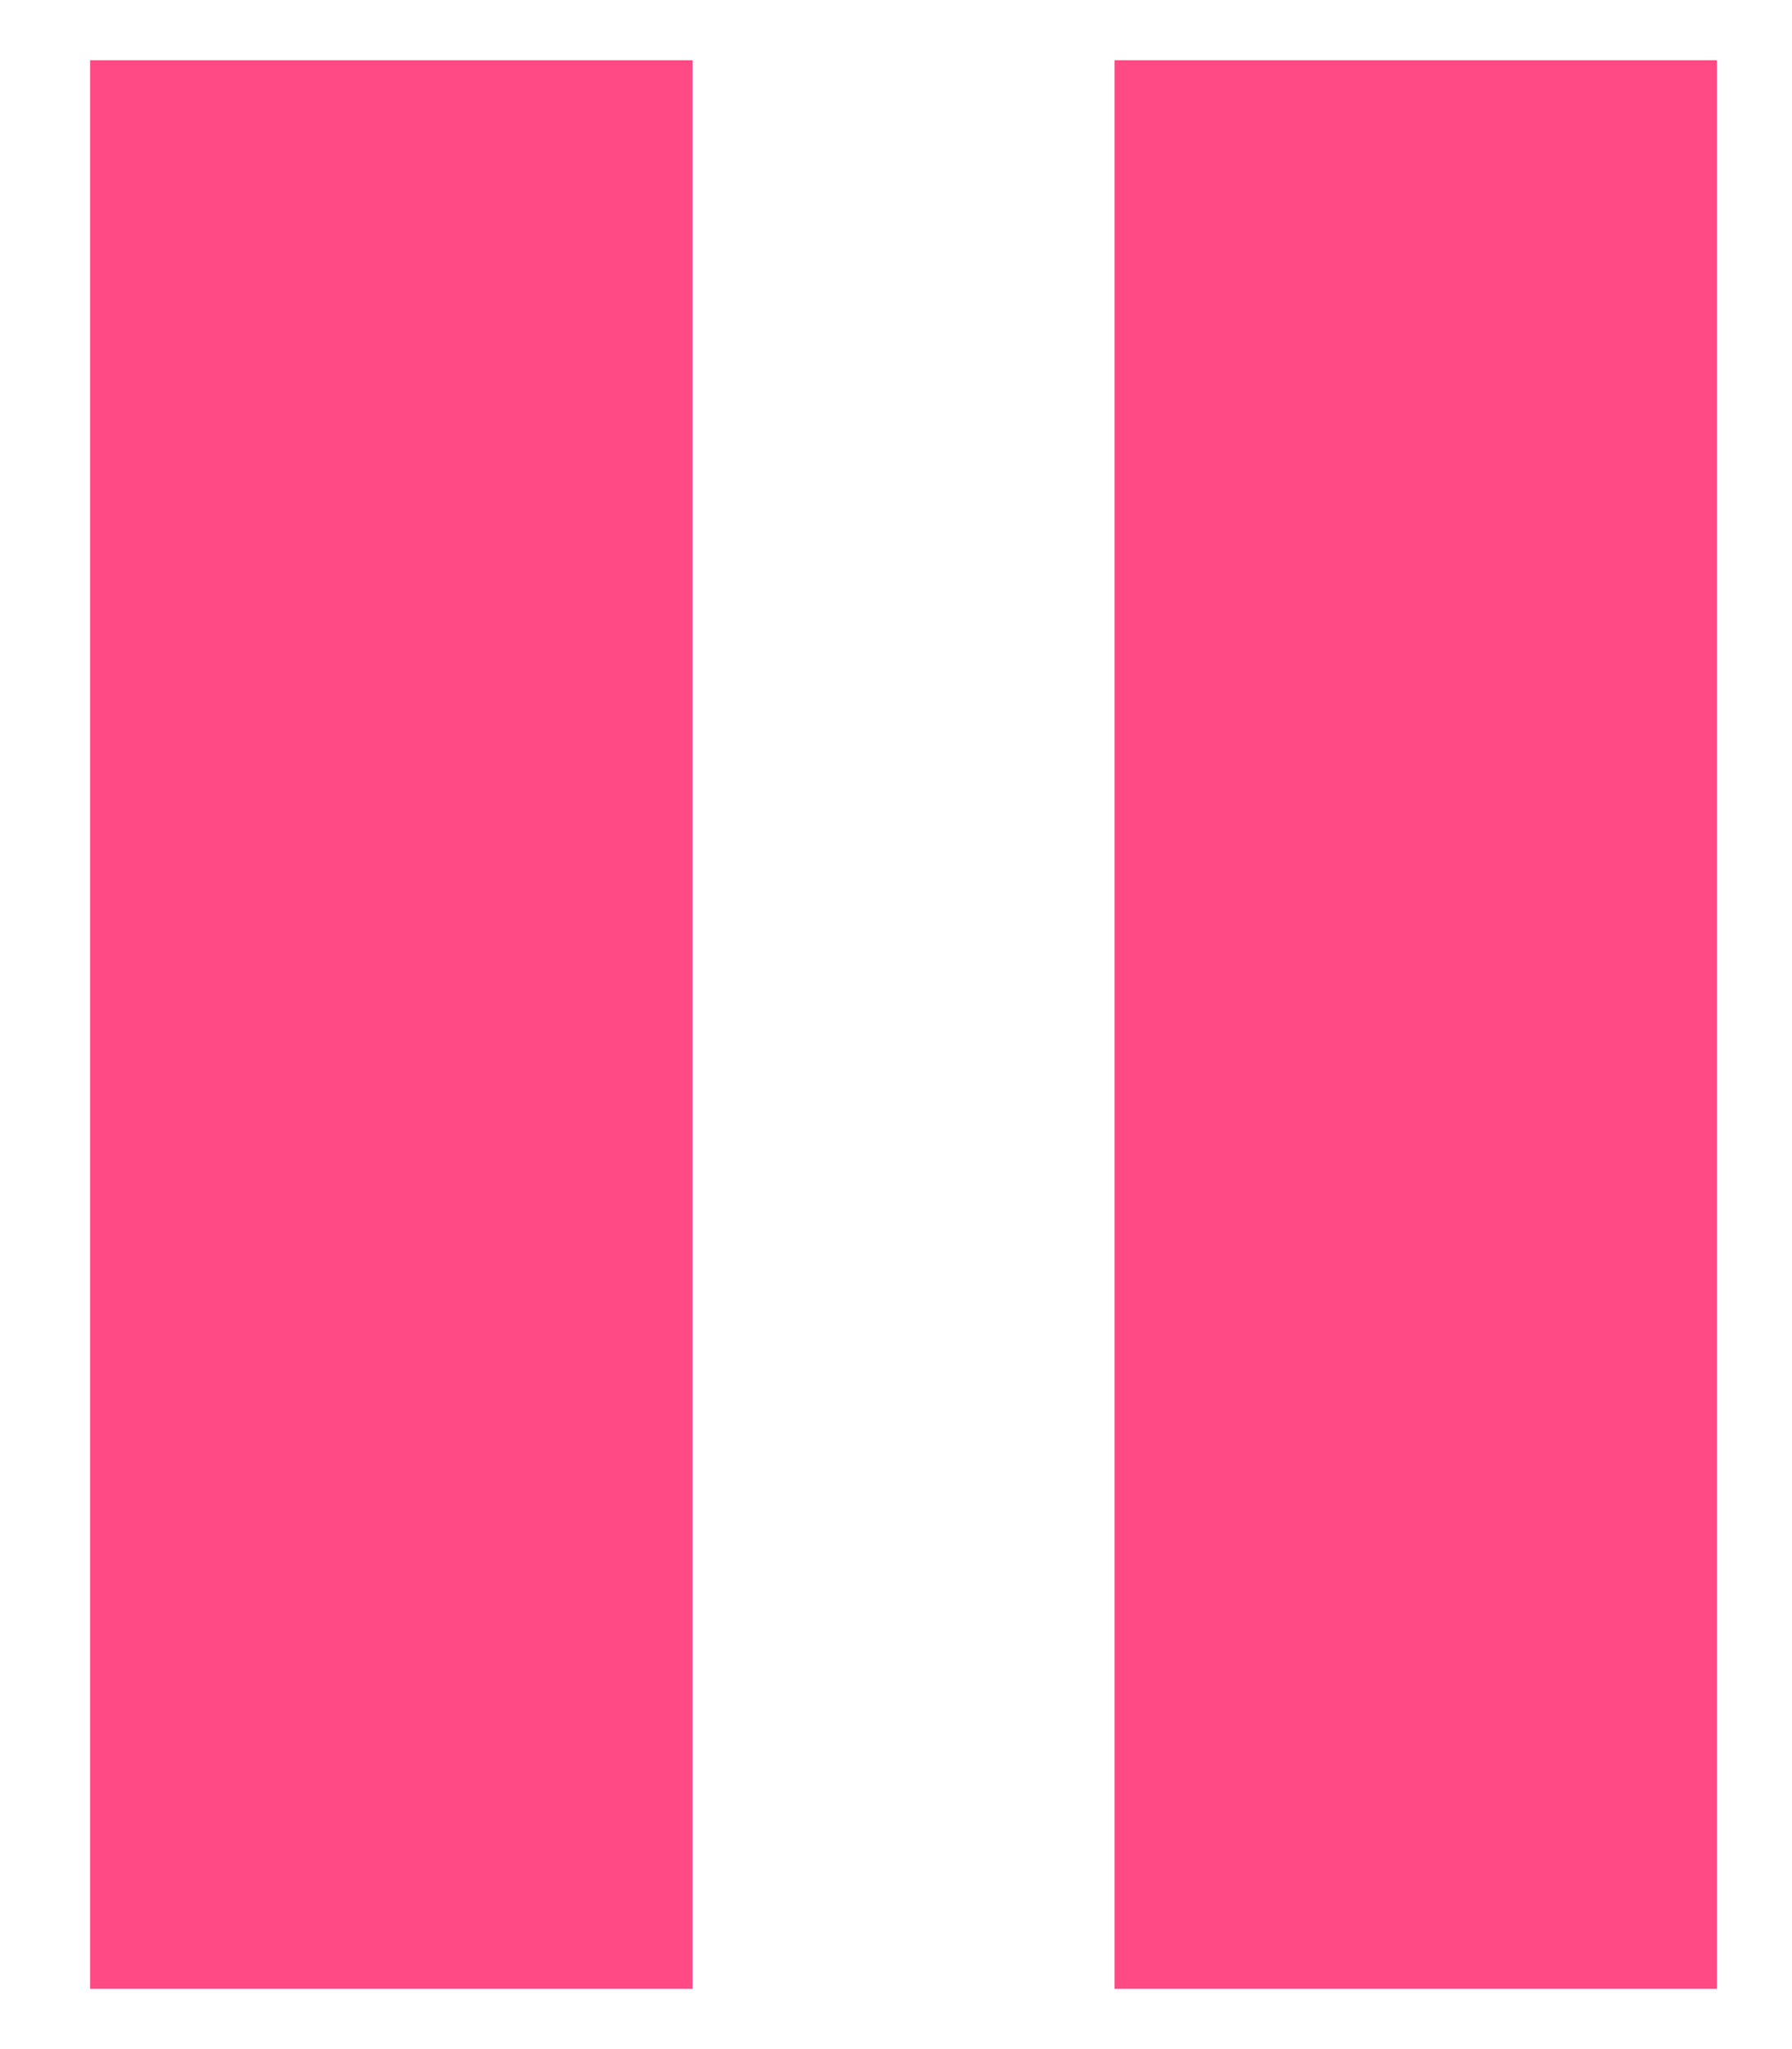 <!-- Generated by IcoMoon.io -->
<svg version="1.1" xmlns="http://www.w3.org/2000/svg" width="28" height="32" viewBox="0 0 28 32">
<title>pause</title>
<path fill="#ff4a85" d="M1.408 0.941h9.412v30.118h-9.412v-30.118zM17.415 0.941h9.412v30.118h-9.412v-30.118z"></path>
</svg>

